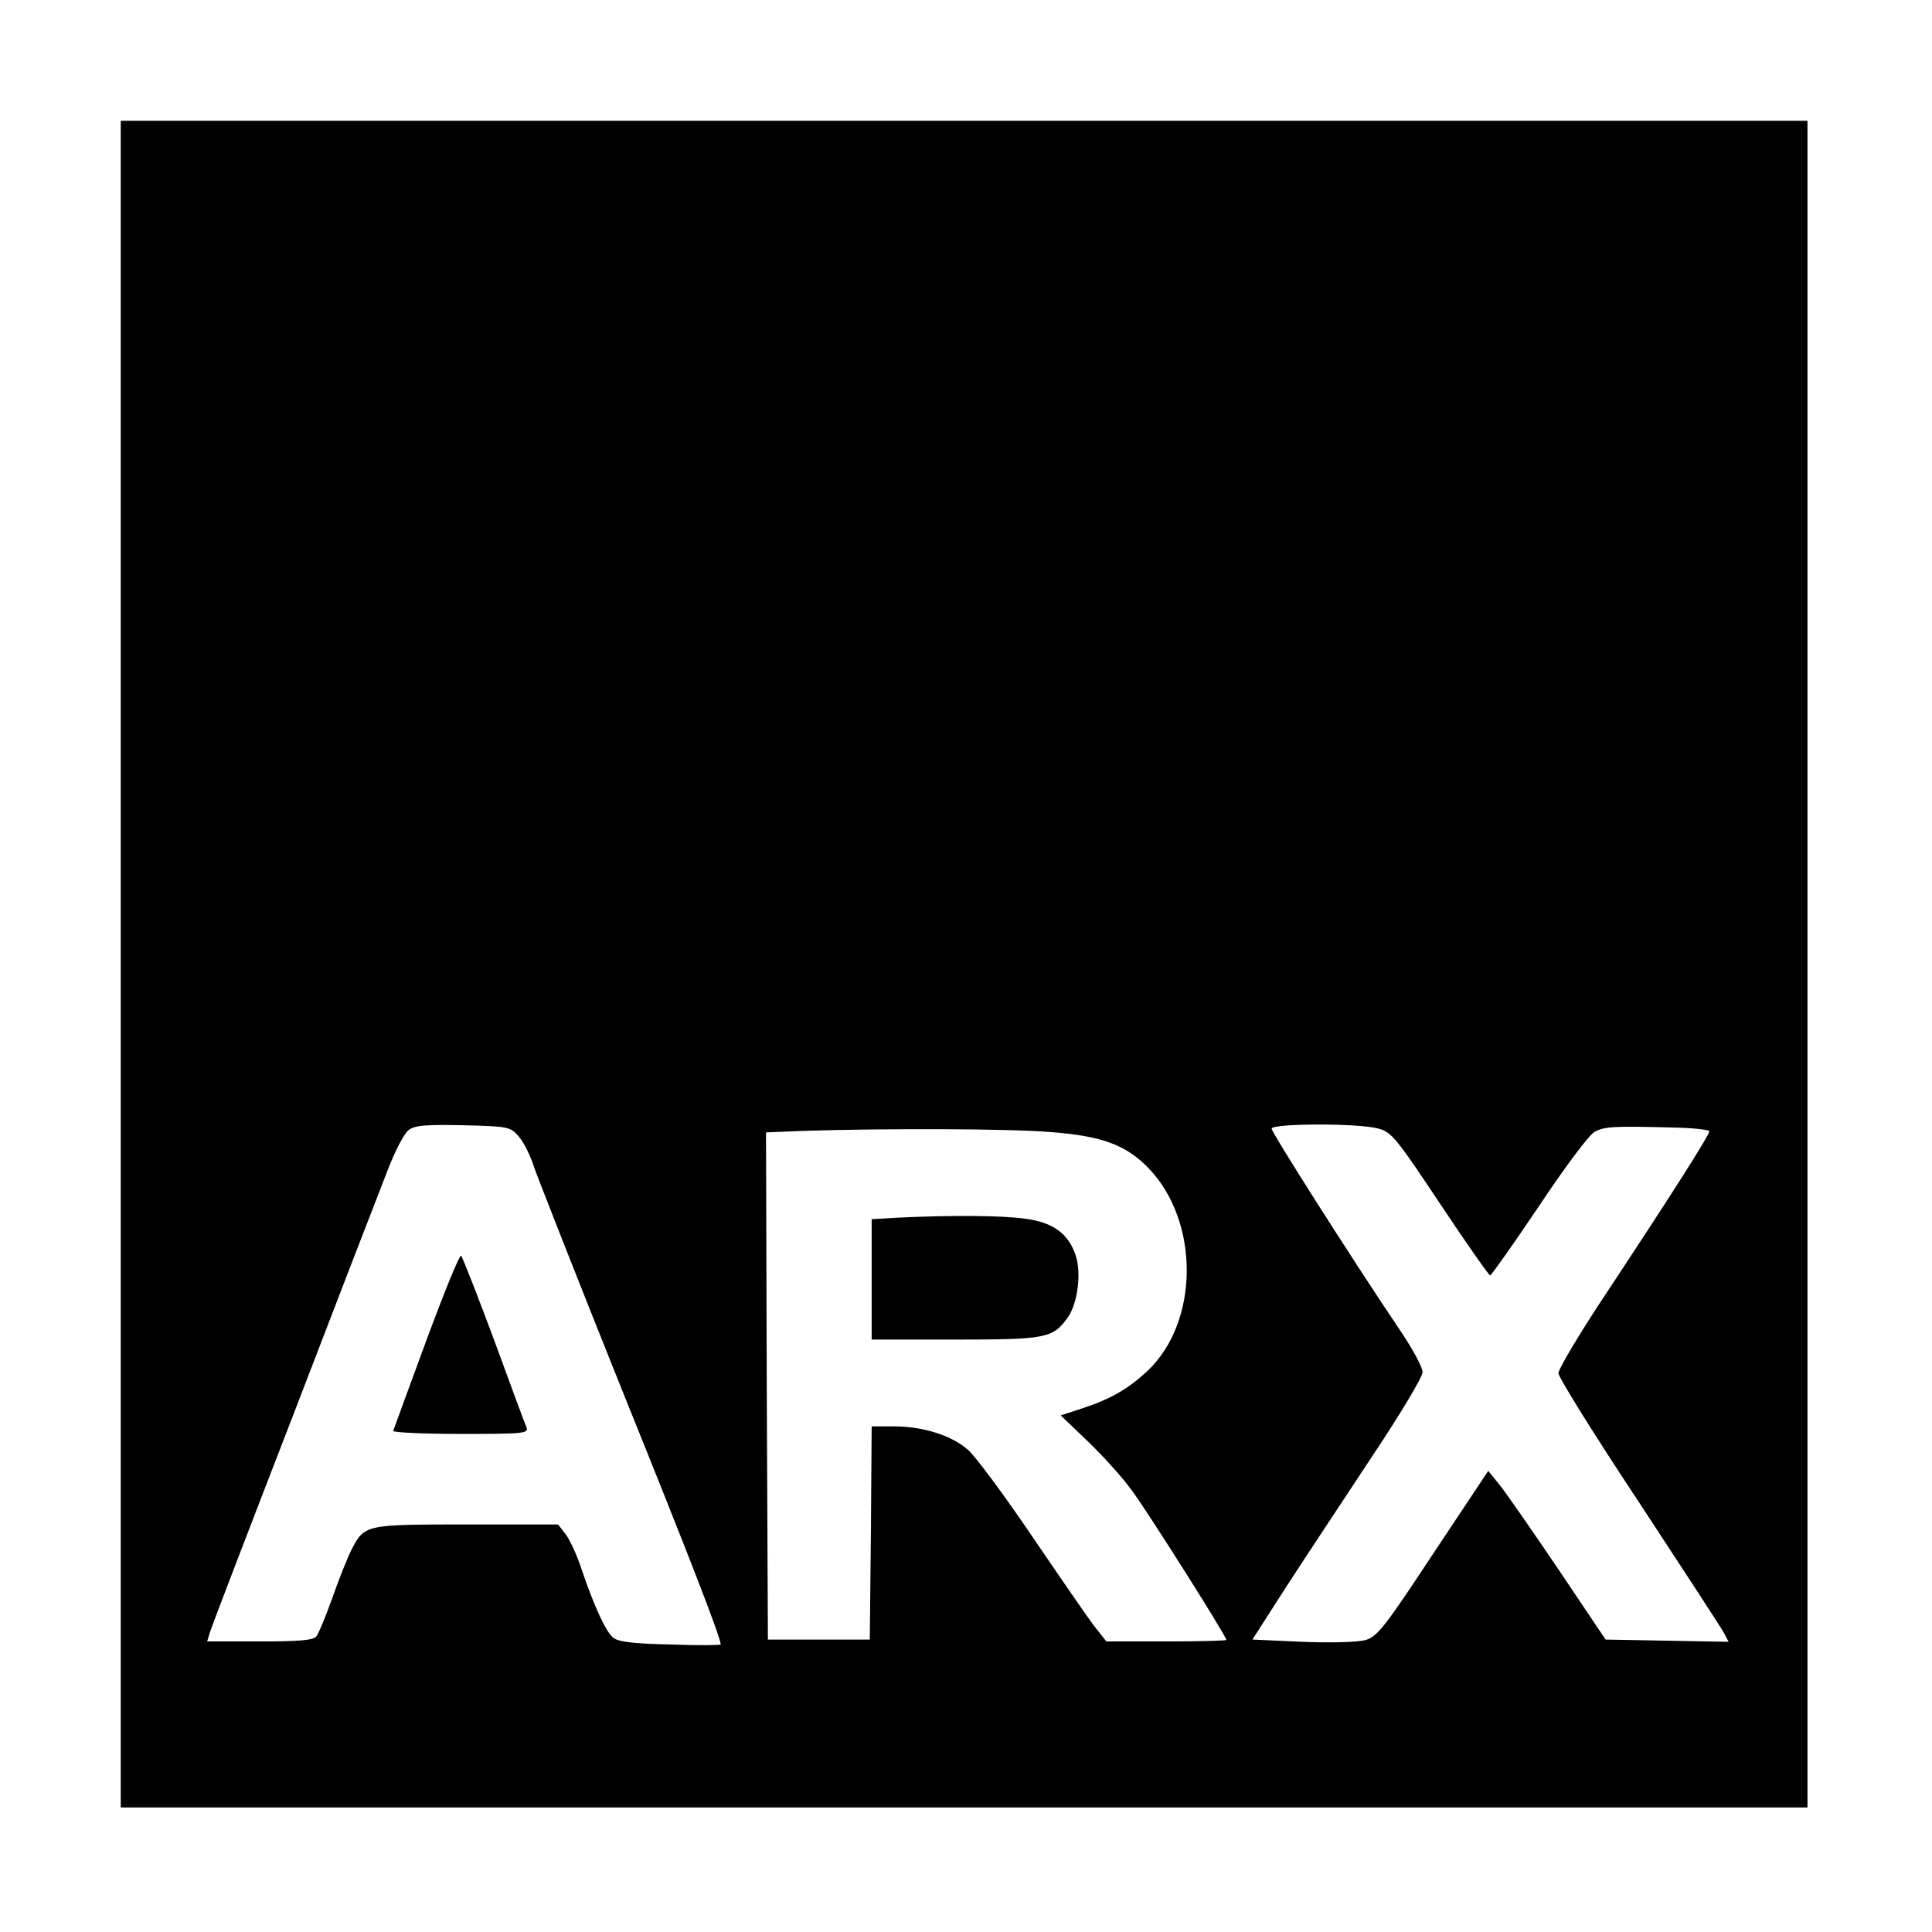 <?xml version="1.0" standalone="no"?>
<!DOCTYPE svg PUBLIC "-//W3C//DTD SVG 20010904//EN"
 "http://www.w3.org/TR/2001/REC-SVG-20010904/DTD/svg10.dtd">
<svg version="1.0" xmlns="http://www.w3.org/2000/svg"
 width="512pt" height="512pt" viewBox="0 0 512 512"
 preserveAspectRatio="xMidYMid meet">
<g transform="translate(0,512) scale(0.1,-0.1)"
fill="#000000" stroke="none">
<path d="M320 2565 l0 -2235 2235 0 2235 0 0 2235 0 2235 -2235 0 -2235 0 0
-2235z m1055 -457 c13 -15 31 -51 40 -80 10 -29 114 -294 232 -588 187 -463
263 -661 263 -678 0 -2 -60 -3 -134 0 -97 2 -138 7 -151 18 -20 16 -52 87 -84
182 -12 37 -31 78 -42 92 l-20 26 -243 0 c-269 0 -270 0 -305 -68 -10 -20 -33
-77 -50 -126 -18 -50 -37 -96 -43 -103 -8 -10 -48 -13 -150 -13 l-139 0 7 23
c3 12 103 272 221 577 117 305 230 597 250 648 20 52 44 99 57 108 17 12 46
14 144 12 120 -3 124 -4 147 -30z m2278 21 c35 -9 48 -26 164 -200 69 -104
129 -189 132 -189 3 0 61 82 129 183 69 104 133 189 147 197 27 15 51 16 208
12 53 -1 97 -6 97 -10 0 -10 -101 -169 -273 -429 -70 -105 -127 -201 -127
-212 0 -11 96 -165 214 -343 117 -178 218 -333 225 -346 l12 -23 -163 3 -163
3 -125 186 c-69 102 -139 203 -156 224 l-30 37 -145 -218 c-128 -194 -148
-220 -179 -230 -22 -6 -85 -8 -168 -5 l-133 6 93 145 c52 80 154 234 226 343
74 111 132 208 132 221 0 13 -29 66 -64 117 -118 175 -336 517 -336 528 0 14
232 15 283 0z m-870 -9 c136 -10 201 -34 260 -95 137 -141 136 -409 -3 -539
-52 -48 -97 -74 -177 -100 l-52 -17 69 -66 c38 -36 92 -95 119 -132 43 -58
251 -387 251 -397 0 -2 -72 -4 -159 -4 l-159 0 -30 38 c-16 20 -90 128 -165
238 -75 111 -153 216 -172 232 -43 38 -119 62 -197 62 l-58 0 -2 -282 -3 -283
-135 0 -135 0 -3 672 -2 672 97 4 c223 7 546 6 656 -3z"/>
<path d="M1130 1568 c-47 -127 -86 -235 -88 -240 -2 -4 78 -8 178 -8 169 0
182 1 175 18 -4 9 -43 114 -86 232 -44 118 -83 218 -87 222 -4 4 -45 -97 -92
-224z"/>
<path d="M2378 1893 l-68 -4 0 -159 0 -160 220 0 c242 0 260 3 300 59 26 37
36 117 21 163 -19 58 -59 88 -132 98 -61 9 -197 10 -341 3z"/>
</g>
</svg>
